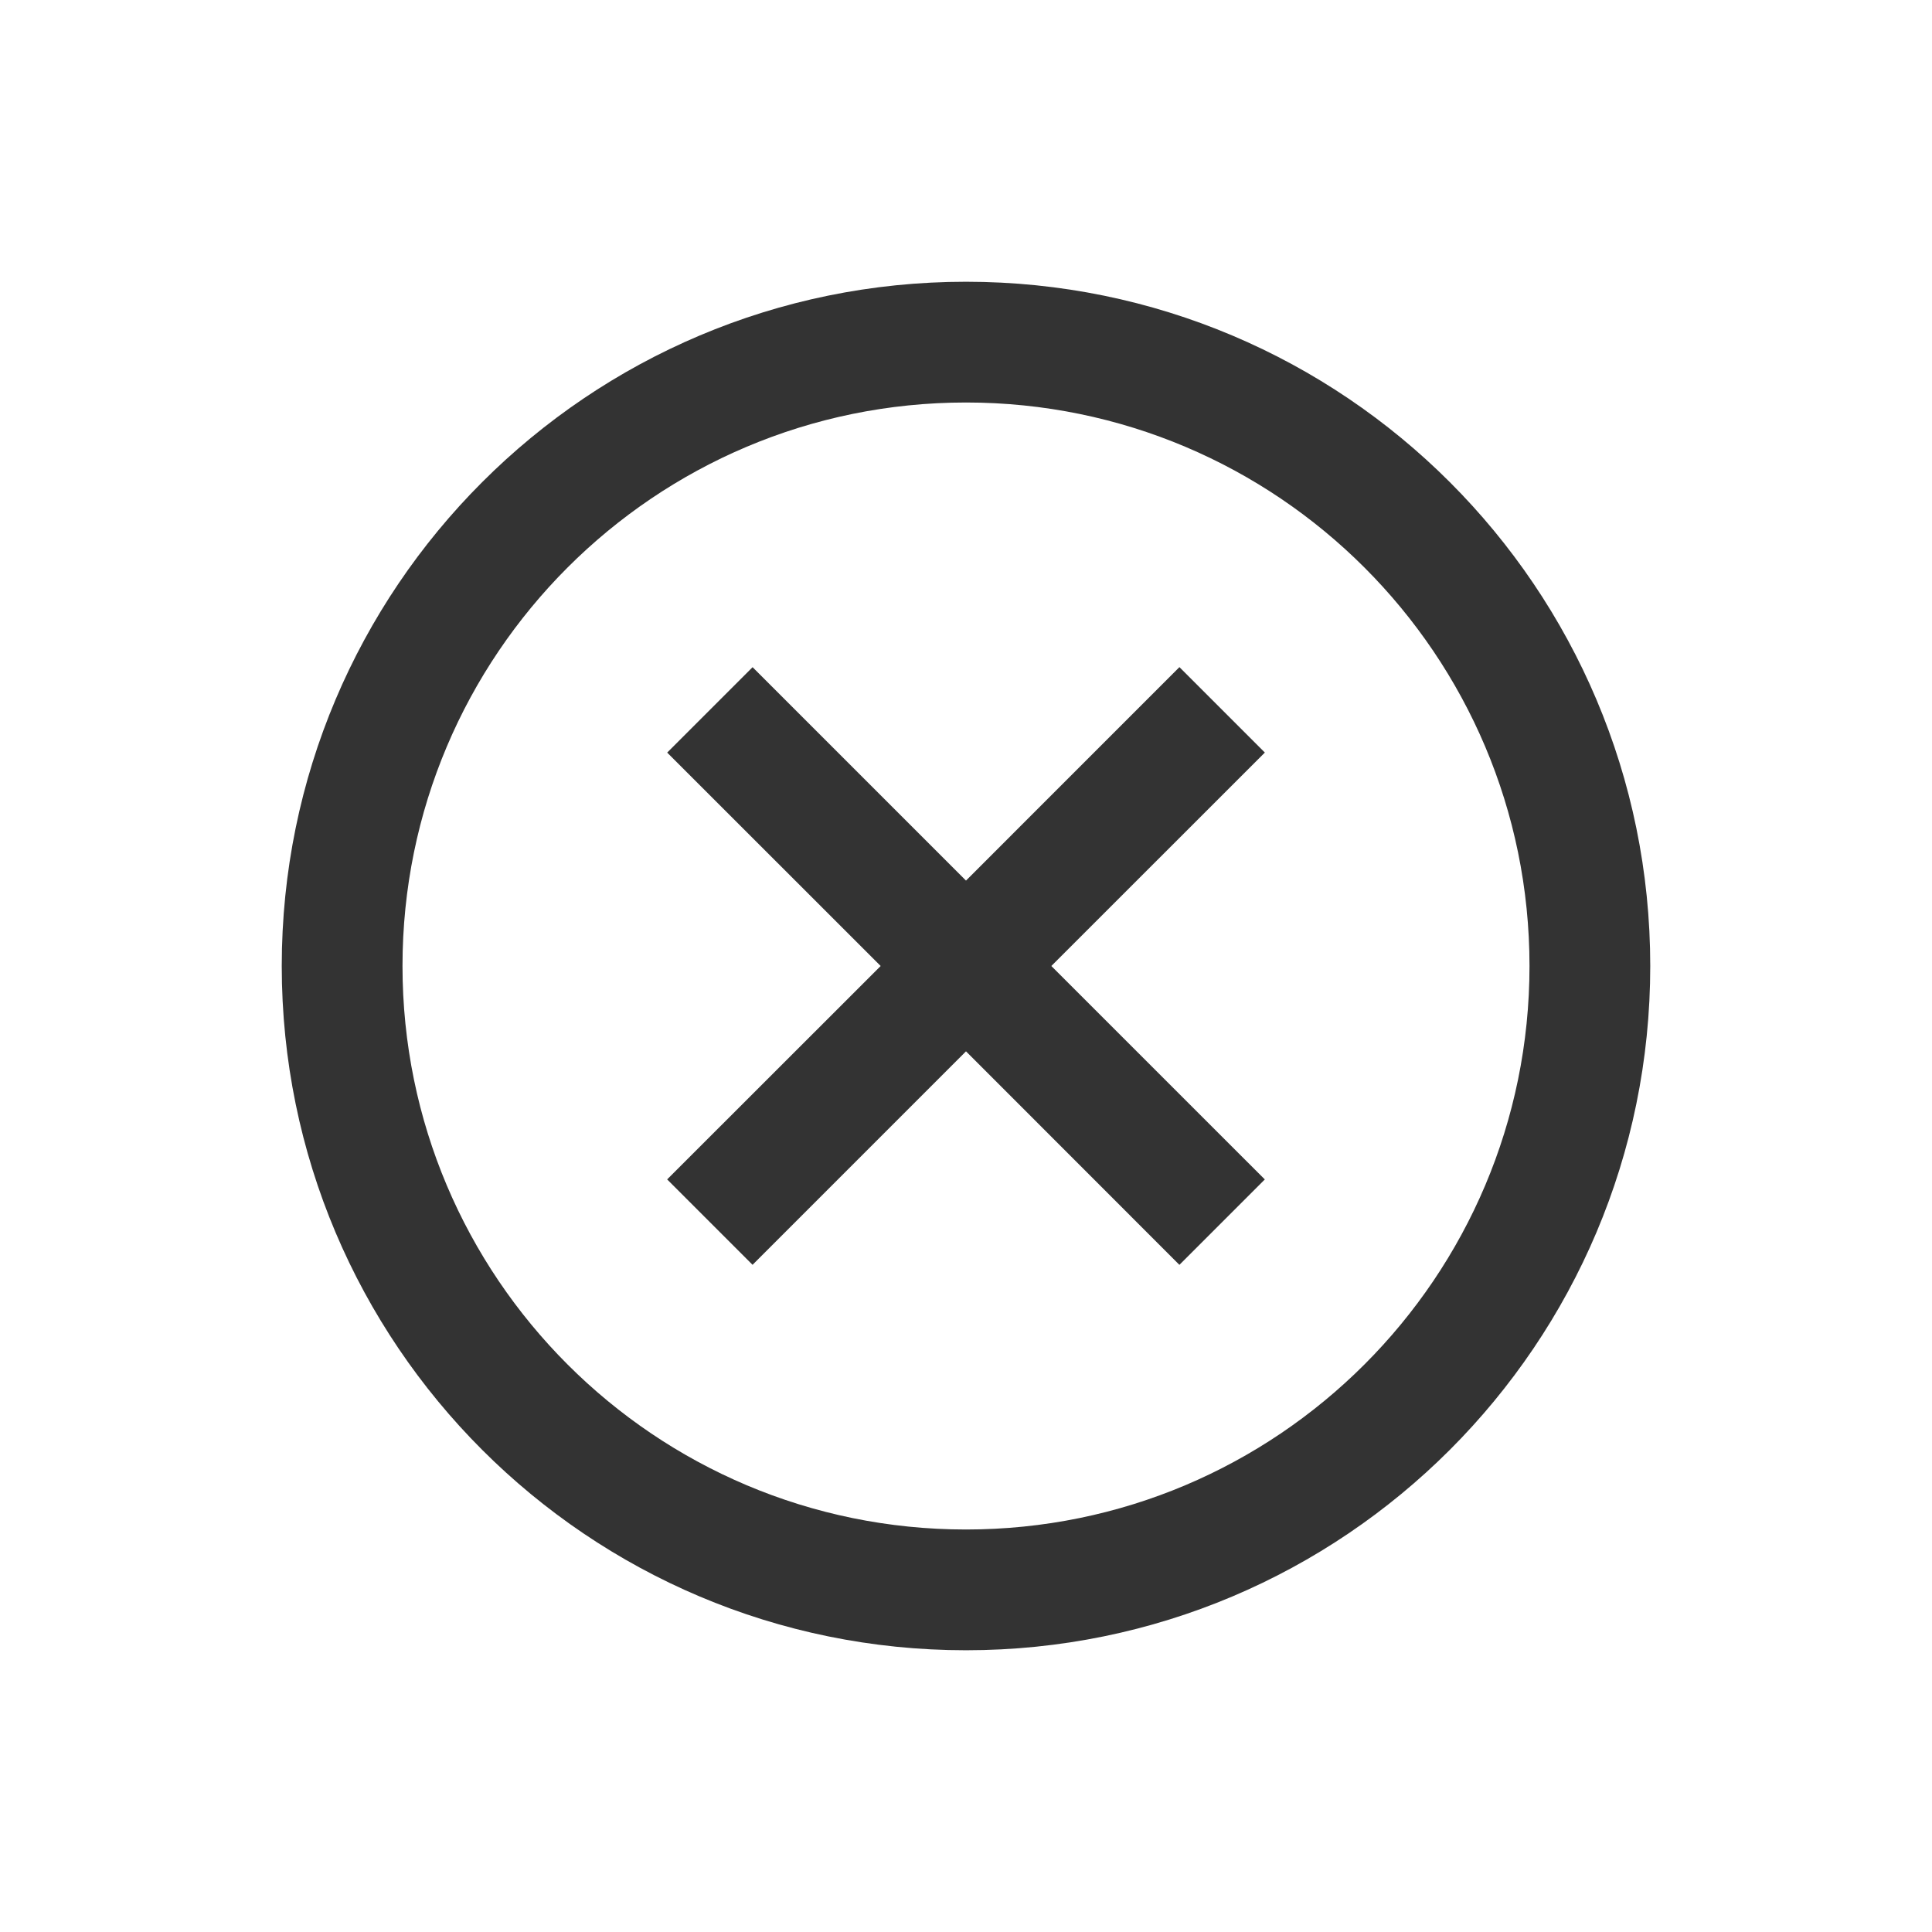 <?xml version="1.0" standalone="no"?><!DOCTYPE svg PUBLIC "-//W3C//DTD SVG 1.1//EN" "http://www.w3.org/Graphics/SVG/1.1/DTD/svg11.dtd"><svg class="icon" width="200px" height="200.00px" viewBox="0 0 1024 1024" version="1.1" xmlns="http://www.w3.org/2000/svg"><path fill="#333333" d="M512 149.333c200.299 0 362.667 162.368 362.667 362.667s-162.368 362.667-362.667 362.667S149.333 712.299 149.333 512 311.701 149.333 512 149.333z m0 64c-164.949 0-298.667 133.717-298.667 298.667s133.717 298.667 298.667 298.667 298.667-133.717 298.667-298.667-133.717-298.667-298.667-298.667z m113.131 140.267l45.269 45.269L557.227 512l113.152 113.131-45.269 45.269L512 557.227l-113.131 113.152-45.269-45.269L466.773 512l-113.152-113.109 45.269-45.269L512 466.731l113.109-113.131z" /></svg>